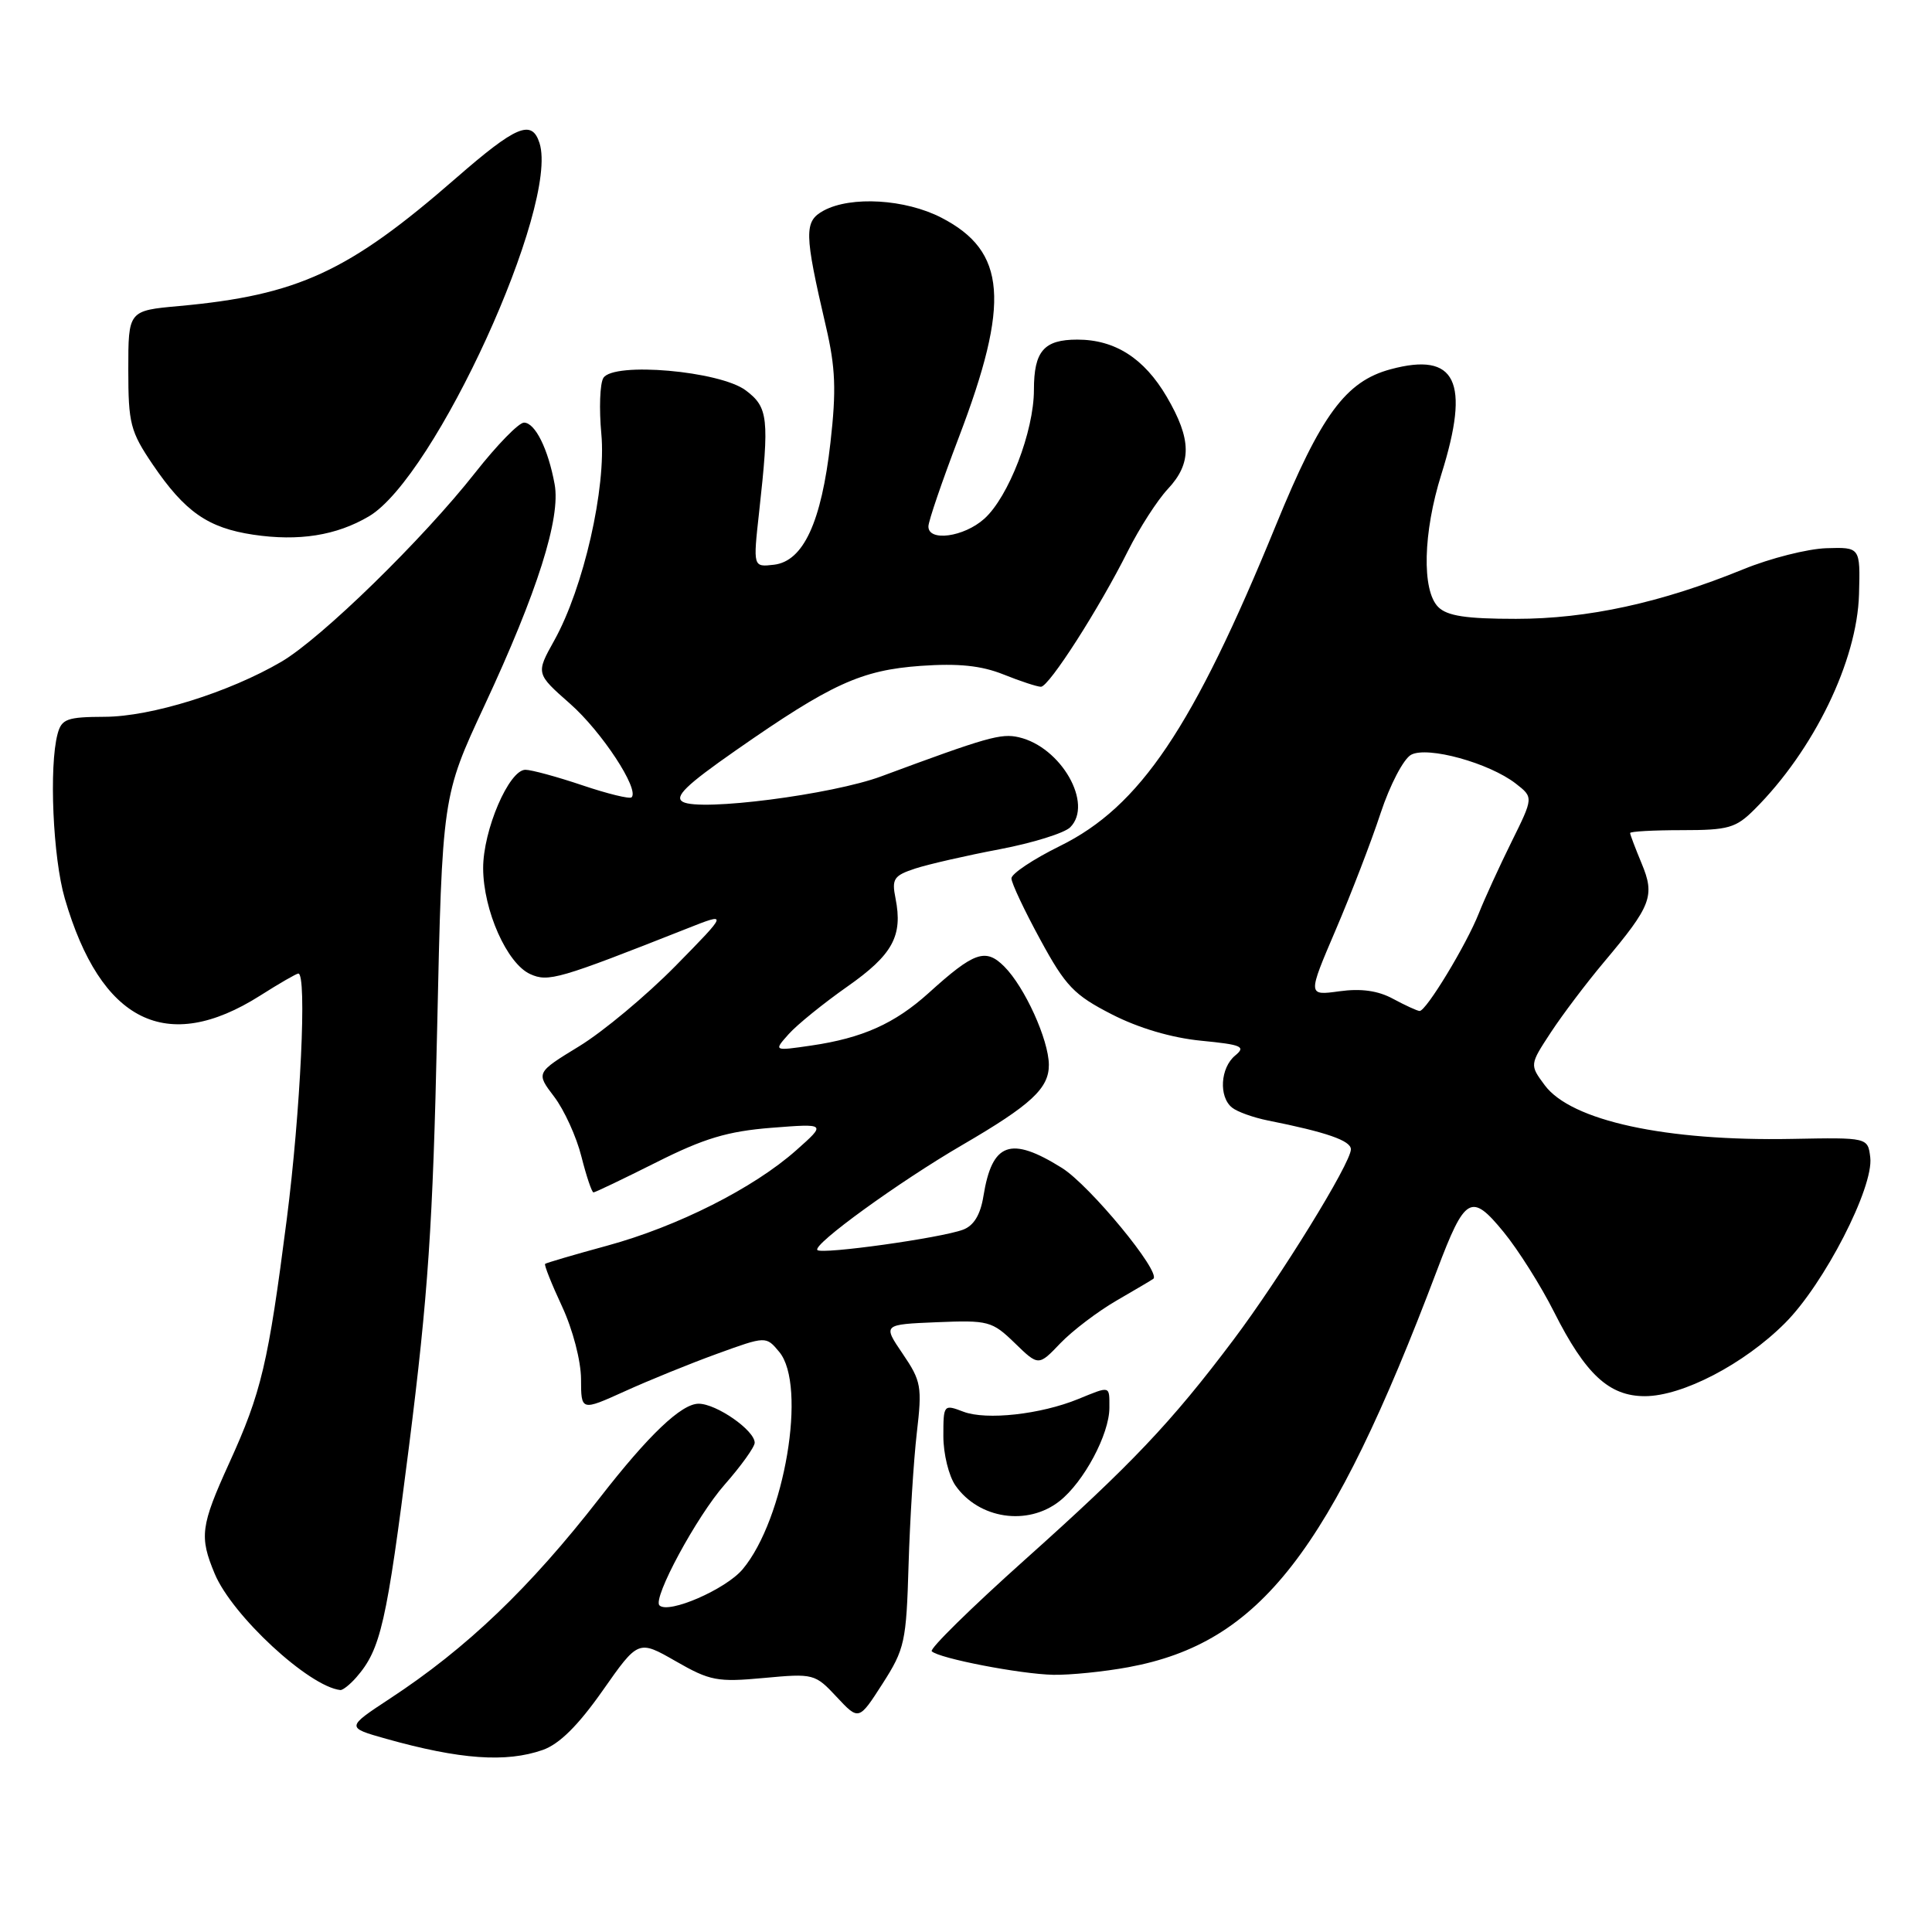 <?xml version="1.0" encoding="UTF-8" standalone="no"?>
<!DOCTYPE svg PUBLIC "-//W3C//DTD SVG 1.1//EN" "http://www.w3.org/Graphics/SVG/1.1/DTD/svg11.dtd" >
<svg xmlns="http://www.w3.org/2000/svg" xmlns:xlink="http://www.w3.org/1999/xlink" version="1.1" viewBox="0 0 256 256">
 <g >
 <path fill="currentColor"
d=" M 71.91 231.88 C 74.11 231.11 76.59 228.66 79.85 224.02 C 84.58 217.28 84.58 217.28 89.54 220.12 C 94.08 222.73 95.07 222.91 101.22 222.34 C 107.80 221.73 108.00 221.78 110.87 224.86 C 113.80 227.99 113.80 227.99 116.94 223.10 C 119.89 218.50 120.09 217.55 120.39 207.35 C 120.57 201.38 121.06 193.52 121.48 189.88 C 122.20 183.72 122.07 183.00 119.61 179.38 C 116.97 175.50 116.97 175.50 124.14 175.20 C 130.96 174.92 131.46 175.05 134.46 177.96 C 137.61 181.02 137.61 181.02 140.52 177.97 C 142.13 176.30 145.48 173.76 147.97 172.32 C 150.46 170.88 152.64 169.59 152.82 169.45 C 153.90 168.58 144.39 157.05 140.70 154.75 C 133.89 150.50 131.46 151.38 130.31 158.49 C 129.91 160.97 129.03 162.41 127.61 162.94 C 124.64 164.05 108.91 166.24 108.31 165.64 C 107.61 164.94 119.10 156.61 127.50 151.72 C 136.65 146.39 139.00 144.21 138.98 141.08 C 138.95 137.76 135.78 130.78 133.07 128.07 C 130.59 125.59 129.08 126.12 123.05 131.58 C 118.56 135.63 114.28 137.55 107.50 138.54 C 102.50 139.27 102.50 139.27 104.50 137.03 C 105.60 135.79 109.10 132.96 112.27 130.73 C 118.30 126.50 119.65 124.02 118.66 119.03 C 118.14 116.45 118.43 116.02 121.29 115.08 C 123.05 114.51 128.08 113.36 132.46 112.53 C 136.83 111.70 141.04 110.39 141.81 109.62 C 144.91 106.52 140.60 98.98 135.00 97.69 C 132.64 97.14 130.77 97.68 116.80 102.86 C 110.28 105.29 92.79 107.54 90.48 106.25 C 89.30 105.59 90.89 104.04 97.47 99.45 C 110.14 90.61 114.10 88.80 122.01 88.23 C 126.99 87.88 130.02 88.19 132.97 89.37 C 135.21 90.27 137.44 91.00 137.93 91.00 C 139.00 91.00 145.65 80.62 149.46 73.00 C 150.98 69.97 153.35 66.29 154.73 64.81 C 157.95 61.38 157.91 58.23 154.59 52.56 C 151.60 47.47 147.74 45.00 142.75 45.00 C 138.32 45.00 137.00 46.53 137.00 51.66 C 137.00 57.15 133.64 65.87 130.41 68.75 C 127.70 71.17 122.99 71.80 123.02 69.75 C 123.02 69.06 124.83 63.78 127.03 58.00 C 133.89 40.02 133.36 33.29 124.73 28.84 C 119.96 26.38 112.77 25.95 109.15 27.90 C 106.52 29.33 106.55 30.84 109.44 43.26 C 110.71 48.71 110.83 51.69 110.04 58.64 C 108.84 69.20 106.45 74.37 102.55 74.83 C 99.78 75.15 99.78 75.15 100.59 67.83 C 101.96 55.43 101.80 53.97 98.82 51.73 C 95.39 49.15 81.29 47.92 79.95 50.08 C 79.49 50.82 79.37 54.16 79.68 57.49 C 80.35 64.64 77.33 77.89 73.44 84.87 C 71.00 89.25 71.00 89.25 75.54 93.25 C 79.72 96.93 84.75 104.58 83.69 105.65 C 83.44 105.90 80.50 105.18 77.15 104.05 C 73.80 102.92 70.41 102.00 69.62 102.00 C 67.44 102.00 64.00 110.02 64.02 115.07 C 64.05 120.64 67.17 127.67 70.25 129.07 C 72.65 130.16 74.02 129.76 91.00 123.05 C 96.50 120.87 96.50 120.87 89.50 128.00 C 85.65 131.91 79.91 136.70 76.75 138.63 C 71.01 142.14 71.01 142.14 73.43 145.32 C 74.76 147.07 76.39 150.64 77.04 153.25 C 77.70 155.86 78.42 158.00 78.64 158.00 C 78.86 158.00 82.61 156.20 86.98 154.01 C 93.28 150.84 96.41 149.90 102.21 149.44 C 109.50 148.87 109.50 148.87 105.50 152.42 C 99.86 157.43 89.77 162.52 80.45 165.06 C 76.08 166.25 72.38 167.34 72.23 167.47 C 72.08 167.60 73.09 170.14 74.47 173.10 C 75.90 176.17 76.98 180.33 76.99 182.74 C 77.00 186.97 77.00 186.97 82.75 184.37 C 85.91 182.93 91.42 180.69 95.00 179.39 C 101.50 177.03 101.50 177.03 103.25 179.13 C 106.96 183.57 103.97 201.31 98.40 207.94 C 96.16 210.60 88.57 213.90 87.38 212.72 C 86.45 211.79 92.31 200.93 96.02 196.72 C 98.21 194.23 100.00 191.73 100.00 191.17 C 100.00 189.53 94.93 186.00 92.57 186.00 C 90.29 186.00 85.94 190.14 79.45 198.50 C 70.19 210.41 61.85 218.39 51.67 225.07 C 45.85 228.90 45.85 228.90 51.17 230.40 C 60.94 233.14 67.05 233.58 71.91 231.88 Z  M 47.22 222.25 C 50.45 218.54 51.22 215.15 54.19 191.69 C 56.73 171.56 57.36 162.30 57.92 136.50 C 58.60 105.50 58.60 105.50 64.19 93.50 C 71.21 78.45 74.32 68.63 73.49 64.16 C 72.63 59.47 70.90 56.00 69.43 56.00 C 68.74 56.00 65.85 58.97 63.00 62.59 C 56.05 71.44 42.59 84.57 37.29 87.68 C 30.35 91.74 20.04 94.96 13.87 94.98 C 8.88 95.00 8.16 95.26 7.63 97.25 C 6.48 101.55 7.01 113.67 8.59 119.07 C 13.36 135.44 22.08 139.77 34.46 131.93 C 36.99 130.32 39.28 129.00 39.53 129.00 C 40.69 129.00 39.82 147.33 38.00 161.54 C 35.54 180.68 34.64 184.50 30.36 193.89 C 26.58 202.20 26.40 203.62 28.45 208.53 C 30.77 214.08 40.94 223.49 45.10 223.94 C 45.42 223.97 46.38 223.21 47.22 222.25 Z  M 149.53 220.91 C 166.96 217.69 176.28 205.69 190.41 168.32 C 194.13 158.47 194.94 158.00 199.23 163.24 C 201.15 165.58 204.17 170.36 205.93 173.86 C 210.09 182.11 213.21 185.00 217.95 185.00 C 222.93 185.00 231.11 180.74 236.52 175.32 C 241.70 170.15 248.29 157.33 247.82 153.37 C 247.50 150.72 247.50 150.72 237.46 150.91 C 220.72 151.23 208.18 148.51 204.68 143.79 C 202.68 141.09 202.68 141.09 205.50 136.79 C 207.05 134.43 210.21 130.25 212.52 127.50 C 218.83 120.00 219.32 118.71 217.52 114.40 C 216.69 112.40 216.00 110.59 216.00 110.38 C 216.00 110.17 219.09 110.00 222.86 110.00 C 229.02 110.00 230.01 109.72 232.48 107.25 C 240.34 99.41 246.08 87.59 246.33 78.74 C 246.50 72.50 246.50 72.50 242.00 72.64 C 239.52 72.72 234.57 73.97 231.00 75.43 C 220.10 79.88 210.37 82.00 200.88 82.00 C 194.27 82.00 191.76 81.62 190.57 80.43 C 188.38 78.24 188.56 70.57 190.99 62.84 C 194.85 50.53 192.94 46.59 184.26 48.93 C 178.31 50.53 175.05 54.96 169.07 69.58 C 158.08 96.45 151.06 106.88 140.45 112.10 C 136.90 113.85 134.01 115.78 134.02 116.39 C 134.02 117.00 135.74 120.65 137.84 124.50 C 141.19 130.67 142.31 131.84 147.31 134.40 C 150.87 136.23 155.26 137.52 159.15 137.90 C 164.56 138.43 165.12 138.67 163.66 139.87 C 161.70 141.49 161.47 145.33 163.25 146.76 C 163.94 147.32 166.07 148.08 168.00 148.47 C 175.78 150.02 179.00 151.14 179.00 152.29 C 179.00 154.12 169.63 169.31 163.41 177.57 C 155.18 188.51 149.92 194.05 135.75 206.72 C 128.68 213.05 123.15 218.48 123.46 218.80 C 124.40 219.74 135.19 221.83 139.57 221.92 C 141.80 221.96 146.28 221.51 149.53 220.91 Z  M 140.39 198.91 C 143.61 196.38 147.00 190.03 147.00 186.54 C 147.00 183.57 147.18 183.62 142.87 185.38 C 137.88 187.42 130.69 188.21 127.66 187.06 C 125.04 186.06 125.00 186.11 125.00 190.30 C 125.00 192.64 125.72 195.59 126.61 196.85 C 129.71 201.27 136.16 202.24 140.39 198.91 Z  M 48.88 68.42 C 57.64 63.26 74.11 27.22 71.49 18.96 C 70.47 15.77 68.41 16.64 60.40 23.62 C 46.18 36.02 39.48 39.11 23.75 40.55 C 17.00 41.16 17.00 41.16 17.00 48.97 C 17.00 56.13 17.27 57.17 20.25 61.57 C 24.50 67.82 27.55 69.95 33.56 70.85 C 39.60 71.75 44.57 70.96 48.88 68.42 Z  M 184.59 132.35 C 182.61 131.27 180.35 130.95 177.47 131.35 C 173.26 131.93 173.26 131.93 176.99 123.21 C 179.04 118.42 181.72 111.46 182.94 107.74 C 184.18 103.99 185.98 100.55 186.98 100.01 C 189.16 98.84 197.32 101.09 200.85 103.83 C 203.20 105.66 203.20 105.66 200.27 111.58 C 198.66 114.84 196.72 119.08 195.96 121.00 C 194.31 125.18 188.95 134.02 188.10 133.96 C 187.77 133.94 186.19 133.21 184.59 132.35 Z "/>
</g>
</svg>